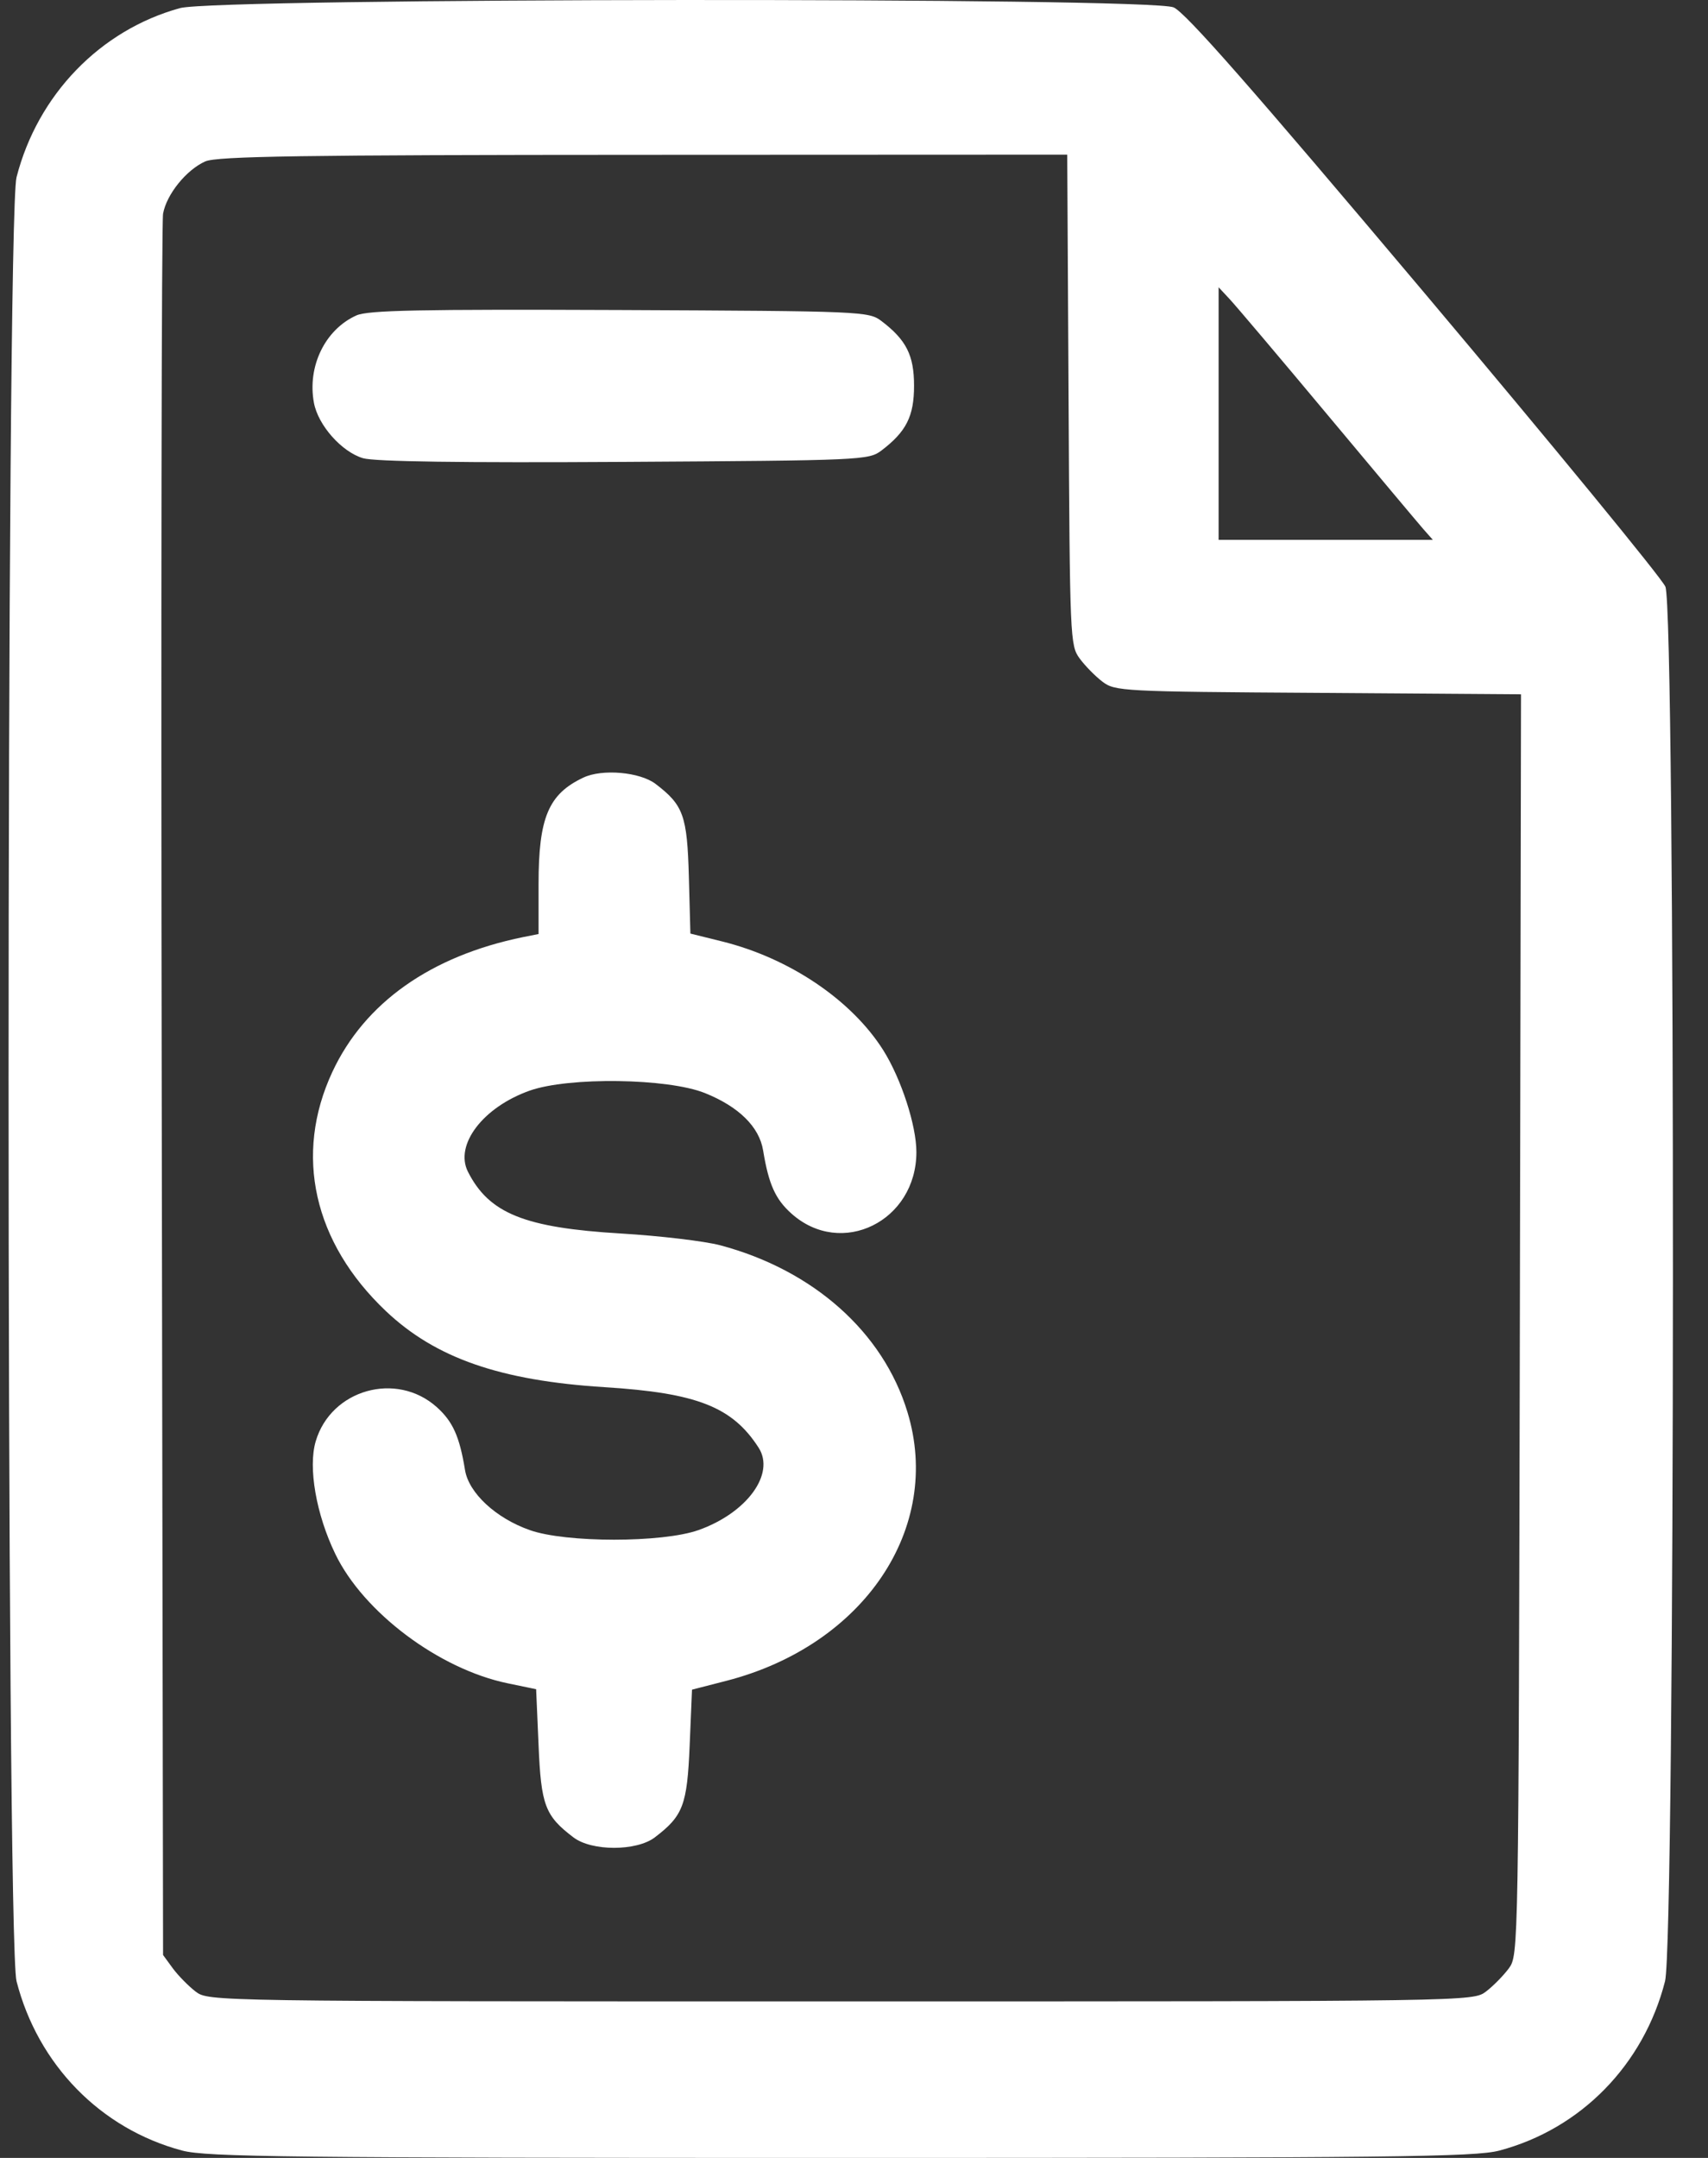 <svg width="19" height="24" viewBox="0 0 19 24" fill="none" xmlns="http://www.w3.org/2000/svg">
<rect x="0" y="0" width="19" height="24" fill="#333333" stroke="none"/>
<path fill-rule="evenodd" clip-rule="evenodd" d="M2.003 0.09C1.115 0.334 0.419 1.054 0.184 1.971C0.066 2.434 0.066 21.572 0.184 22.035C0.422 22.963 1.12 23.677 2.026 23.918C2.296 23.99 3.221 24 9.353 24C15.486 24 16.411 23.99 16.68 23.918C17.587 23.677 18.285 22.963 18.522 22.035C18.636 21.587 18.641 6.791 18.526 6.525C18.486 6.43 17.278 4.959 15.843 3.255C13.918 0.971 13.186 0.137 13.055 0.082C12.787 -0.033 2.422 -0.024 2.003 0.09ZM11.887 4.447C11.901 7.107 11.904 7.179 12.01 7.323C12.069 7.404 12.183 7.52 12.263 7.581C12.404 7.688 12.48 7.692 14.664 7.706L16.92 7.722L16.907 14.732C16.893 21.718 16.892 21.743 16.785 21.891C16.725 21.972 16.611 22.088 16.531 22.149C16.386 22.259 16.374 22.259 9.353 22.259C2.332 22.259 2.32 22.259 2.175 22.149C2.096 22.088 1.982 21.972 1.922 21.891L1.814 21.743L1.799 12.146C1.79 6.868 1.797 2.472 1.814 2.377C1.852 2.163 2.072 1.889 2.284 1.795C2.413 1.738 3.358 1.723 7.158 1.722L11.872 1.72L11.887 4.447ZM14.766 4.612C15.295 5.245 15.775 5.818 15.833 5.884L15.939 6.004H14.748H13.556V4.6V3.195L13.68 3.328C13.748 3.401 14.237 3.978 14.766 4.612ZM3.965 3.508C3.617 3.664 3.417 4.074 3.492 4.479C3.538 4.729 3.8 5.025 4.038 5.096C4.167 5.134 5.132 5.148 6.946 5.137C9.593 5.121 9.664 5.118 9.806 5.01C10.082 4.8 10.168 4.629 10.168 4.29C10.168 3.952 10.082 3.781 9.806 3.571C9.664 3.463 9.597 3.46 6.893 3.448C4.672 3.439 4.094 3.45 3.965 3.508ZM6.49 8.648C6.101 8.831 5.991 9.093 5.991 9.833V10.388L5.82 10.422C4.792 10.632 4.056 11.152 3.697 11.922C3.268 12.843 3.487 13.819 4.294 14.583C4.846 15.105 5.565 15.355 6.726 15.428C7.753 15.492 8.147 15.647 8.439 16.101C8.626 16.392 8.309 16.826 7.771 17.017C7.369 17.16 6.293 17.16 5.892 17.017C5.515 16.884 5.215 16.605 5.173 16.35C5.112 15.975 5.037 15.81 4.859 15.65C4.41 15.248 3.682 15.453 3.512 16.03C3.426 16.321 3.517 16.843 3.73 17.283C4.043 17.932 4.884 18.563 5.646 18.721L5.964 18.787L5.991 19.408C6.019 20.078 6.063 20.195 6.379 20.435C6.582 20.59 7.08 20.59 7.284 20.435C7.599 20.195 7.644 20.078 7.672 19.411L7.698 18.792L8.083 18.693C9.611 18.298 10.489 16.994 10.094 15.703C9.824 14.816 9.048 14.126 8.013 13.85C7.84 13.804 7.344 13.745 6.91 13.719C5.835 13.655 5.44 13.496 5.205 13.031C5.055 12.732 5.373 12.314 5.892 12.13C6.326 11.976 7.429 11.991 7.842 12.157C8.218 12.308 8.446 12.532 8.489 12.795C8.551 13.172 8.625 13.337 8.804 13.497C9.359 13.994 10.194 13.583 10.194 12.813C10.194 12.517 10.025 11.998 9.826 11.681C9.474 11.123 8.783 10.656 8.031 10.47L7.68 10.383L7.663 9.751C7.644 9.069 7.603 8.955 7.292 8.718C7.118 8.586 6.699 8.549 6.49 8.648Z" fill="white"/>
</svg>
